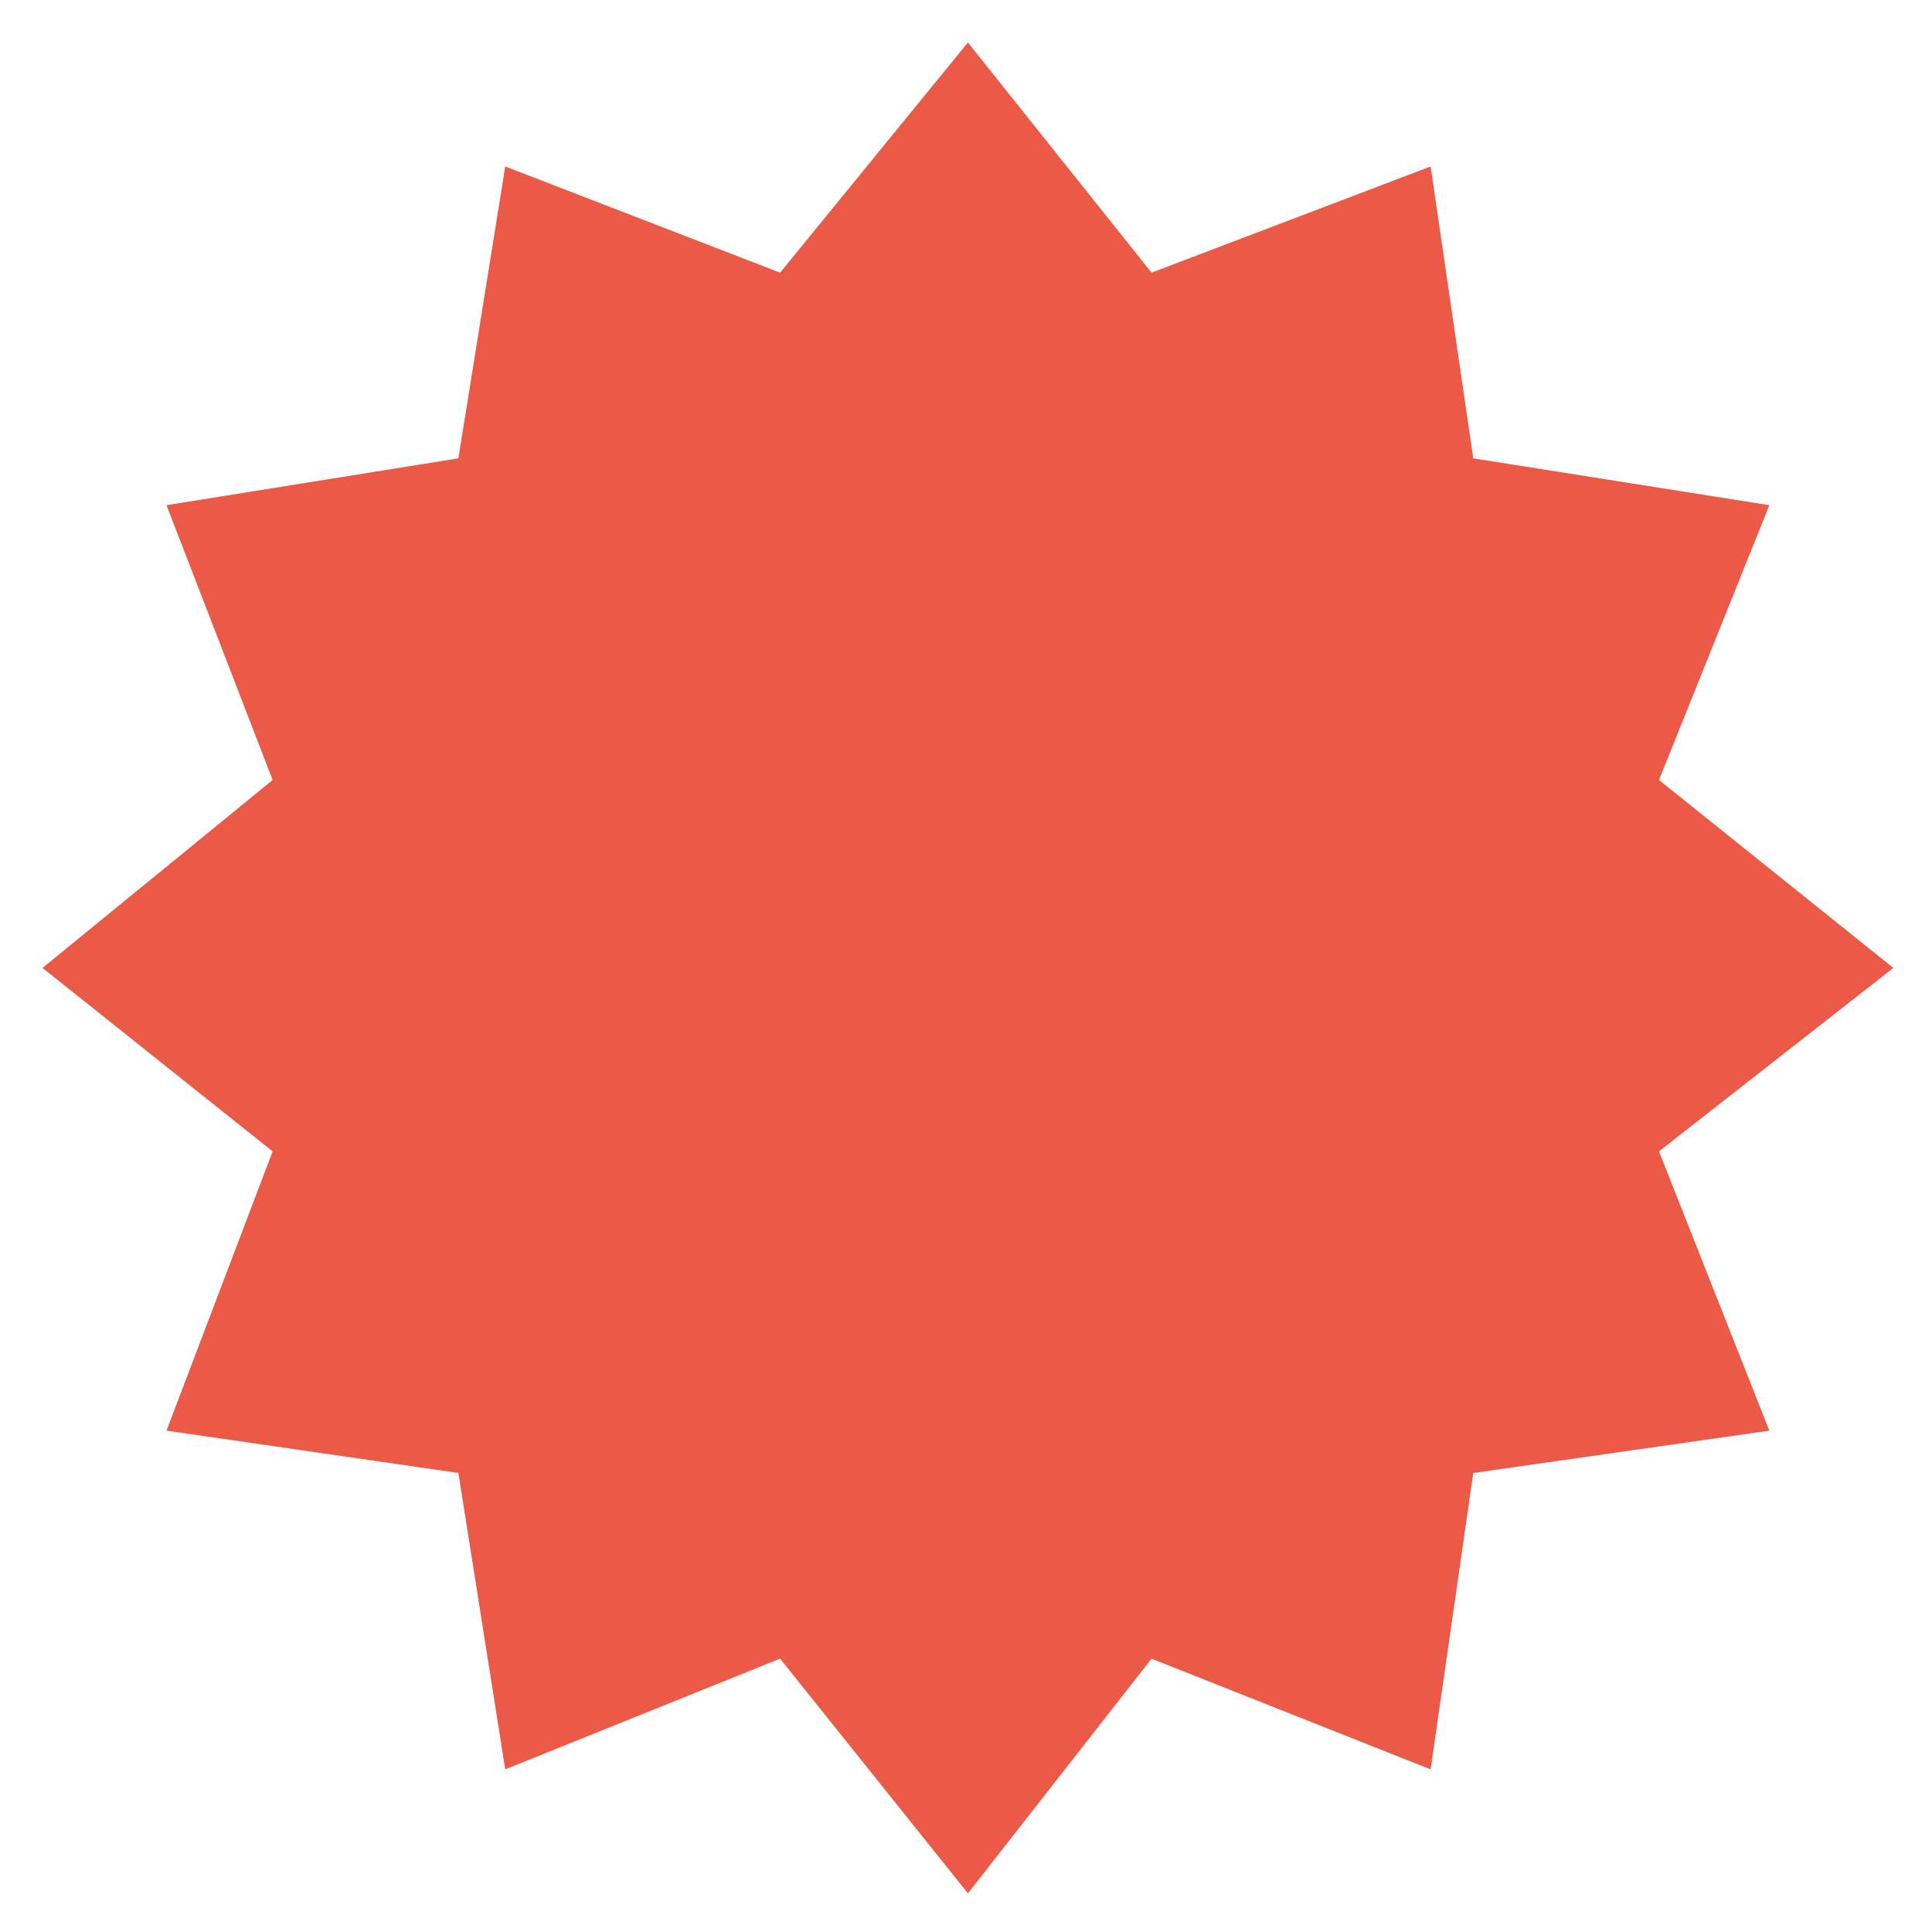 <svg xmlns="http://www.w3.org/2000/svg" width="500" height="500" viewBox="0 0 500 500">
  <defs>
    <style>
      .cls-1 {
        fill: #eb5a46;
        fill-rule: evenodd;
      }
    </style>
  </defs>
  <path id="Polygon_3_copy" data-name="Polygon 3 copy" class="cls-1" d="M490,250.5l-60.649,47.475,28.562,72.279-76.631,10.959-11.031,76.707-72.227-28.65L250.5,490l-48.616-60.738-71.133,28.65-12.125-76.707L43.09,370.25,70.56,297.971,11,250.5l59.556-48.64L43.09,130.743l75.538-12.125,12.125-75.541,71.133,27.484L250.5,10.989l47.522,59.572,72.227-27.484,11.031,75.541,76.631,12.125-28.562,71.113Z"/>
</svg>

